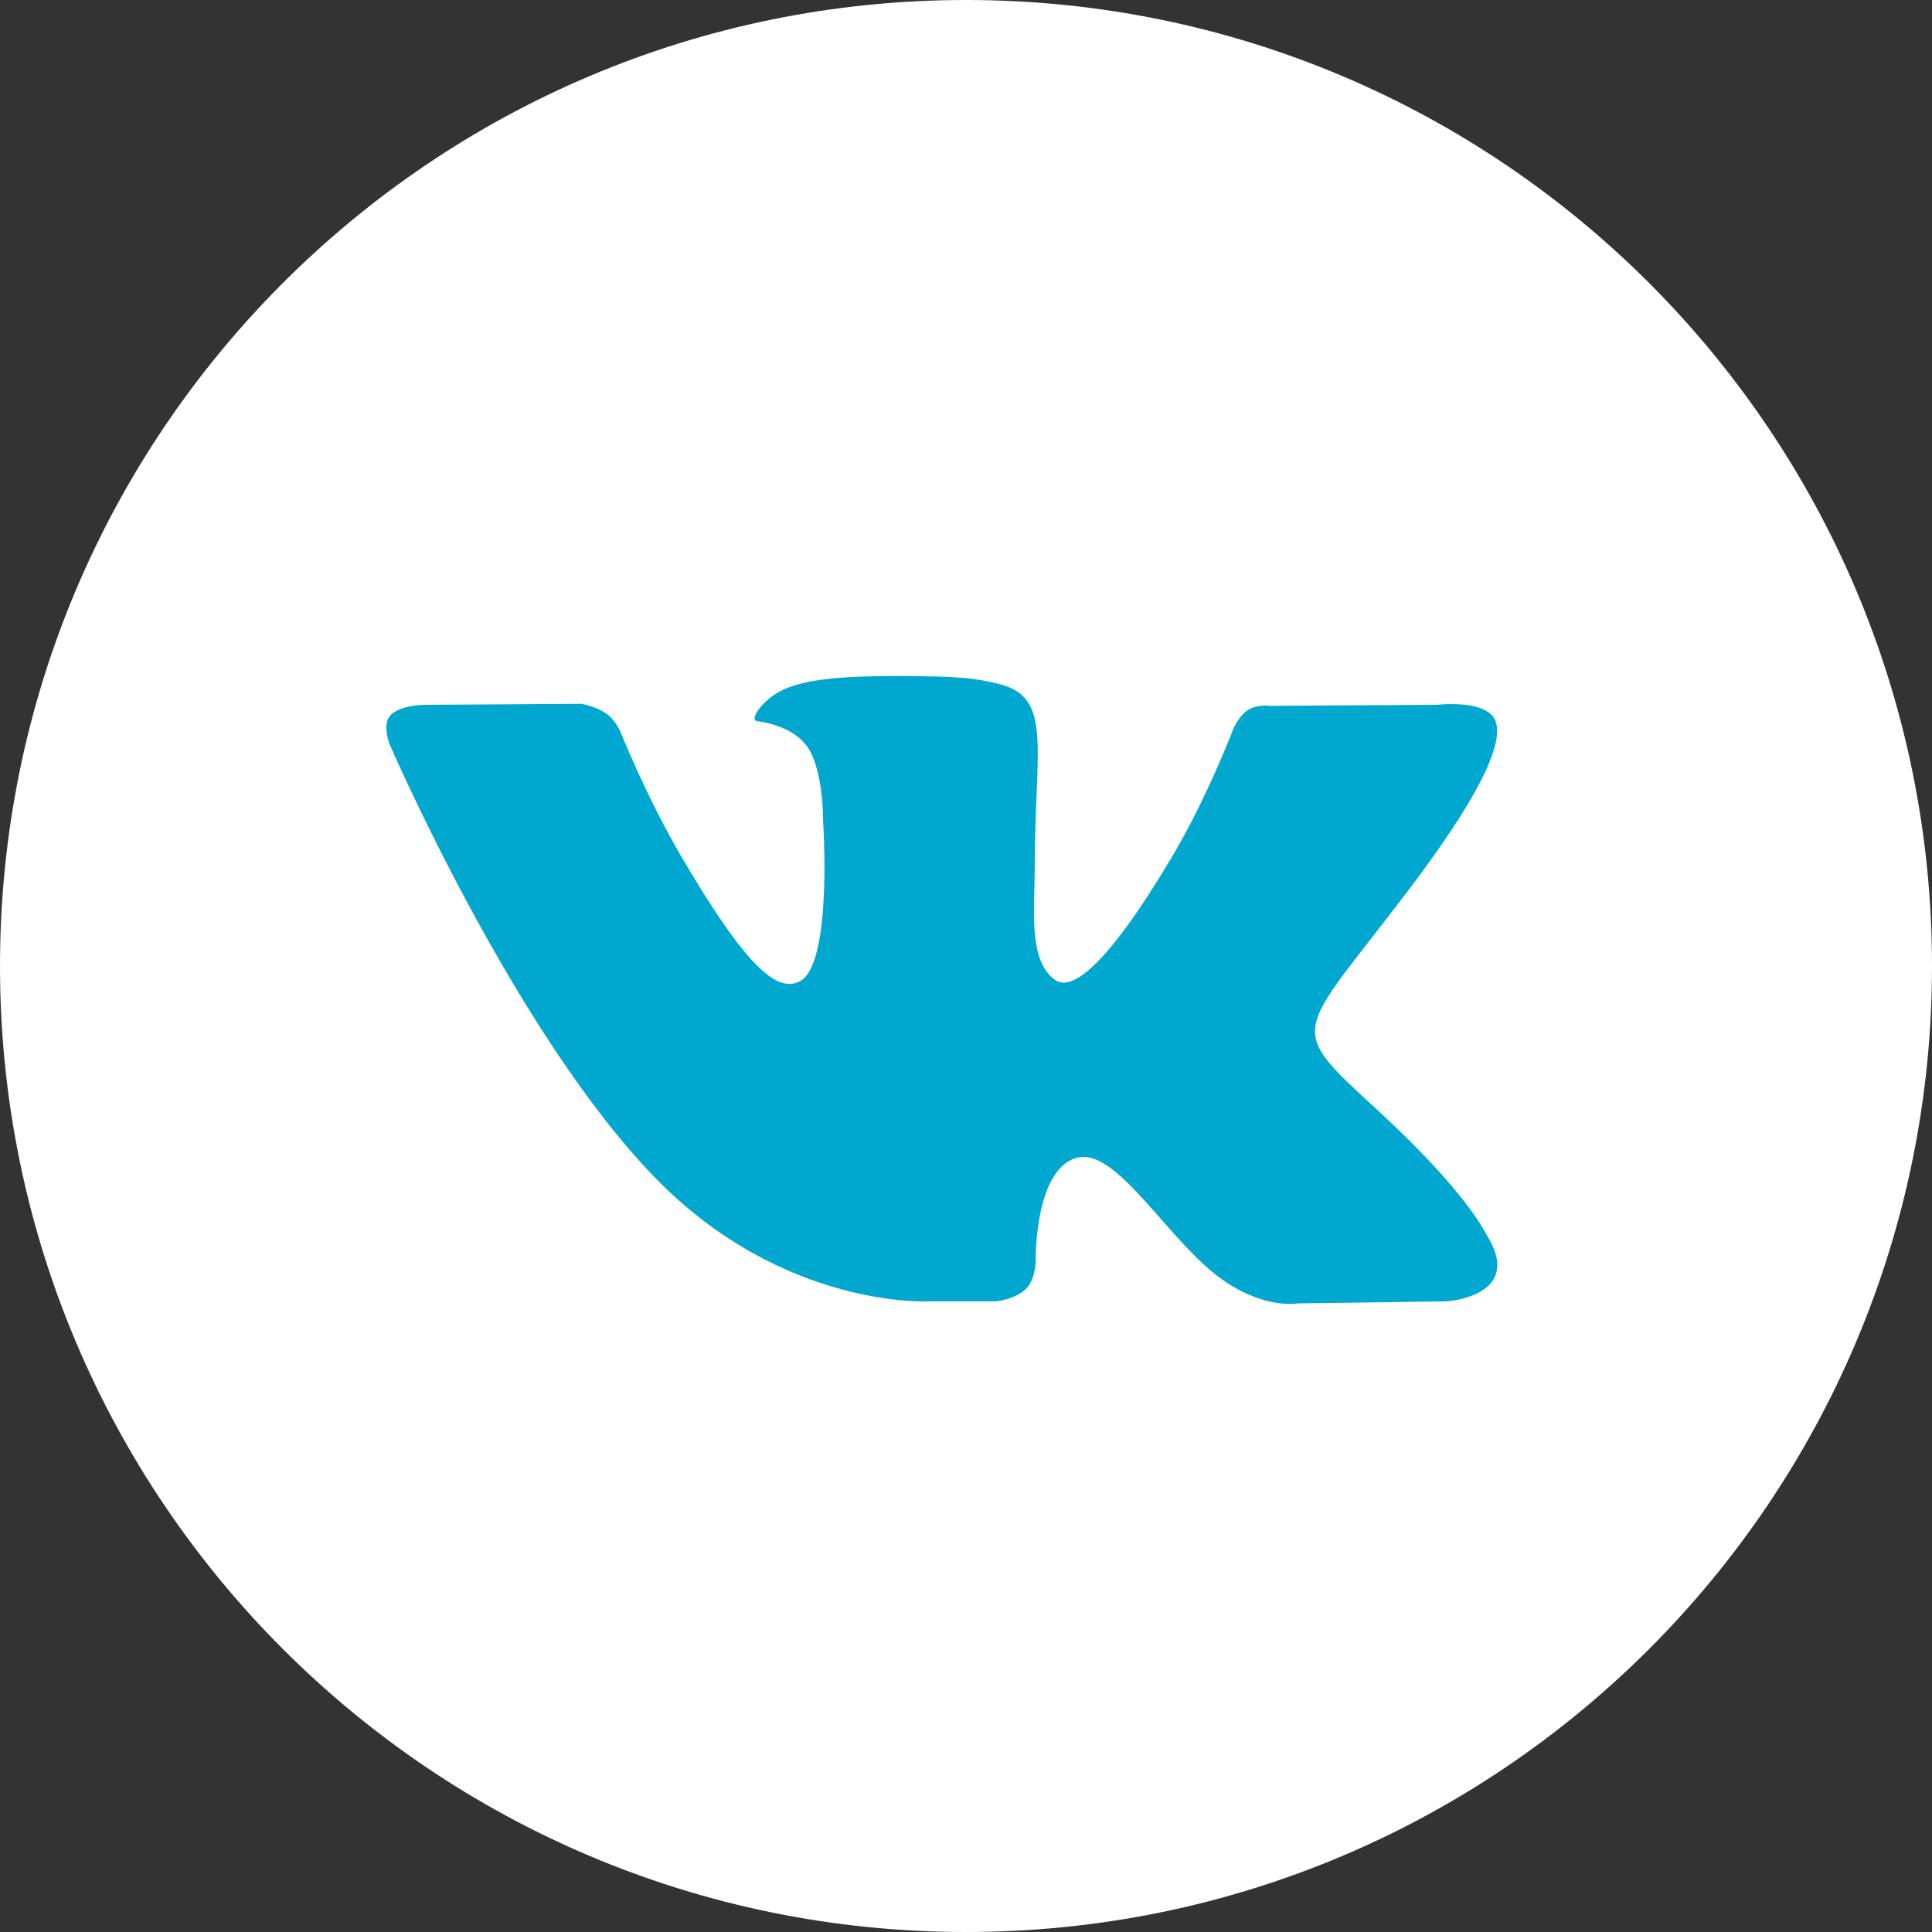 <svg width="40" height="40" viewBox="0 0 40 40" fill="none" xmlns="http://www.w3.org/2000/svg">
<rect x="0" y="0" width="40" height="40" fill="#333333" stroke="none"/>
<path d="M20 40C31.046 40 40 31.046 40 20C40 8.954 31.046 0 20 0C8.954 0 0 8.954 0 20C0 31.046 8.954 40 20 40Z" fill="white"/>
<path fill-rule="evenodd" clip-rule="evenodd" d="M19.253 26.943H20.628C20.628 26.943 21.043 26.898 21.255 26.671C21.45 26.463 21.444 26.073 21.444 26.073C21.444 26.073 21.417 24.245 22.273 23.976C23.117 23.711 24.201 25.742 25.35 26.523C26.218 27.115 26.878 26.985 26.878 26.985L29.95 26.943C29.95 26.943 31.557 26.845 30.795 25.593C30.733 25.491 30.351 24.667 28.511 22.975C26.585 21.204 26.843 21.49 29.163 18.427C30.576 16.561 31.141 15.422 30.965 14.934C30.796 14.469 29.757 14.592 29.757 14.592L26.299 14.614C26.299 14.614 26.042 14.579 25.852 14.691C25.666 14.802 25.547 15.059 25.547 15.059C25.547 15.059 25 16.503 24.27 17.731C22.73 20.322 22.114 20.459 21.862 20.298C21.277 19.923 21.423 18.791 21.423 17.988C21.423 15.477 21.807 14.43 20.674 14.159C20.298 14.069 20.022 14.01 19.06 14C17.826 13.987 16.782 14.004 16.191 14.291C15.797 14.482 15.494 14.907 15.678 14.931C15.907 14.962 16.425 15.07 16.699 15.44C17.054 15.918 17.041 16.991 17.041 16.991C17.041 16.991 17.245 19.946 16.566 20.313C16.099 20.565 15.46 20.051 14.087 17.701C13.383 16.497 12.852 15.166 12.852 15.166C12.852 15.166 12.75 14.917 12.567 14.784C12.346 14.623 12.036 14.571 12.036 14.571L8.75 14.593C8.75 14.593 8.256 14.606 8.075 14.819C7.914 15.008 8.062 15.399 8.062 15.399C8.062 15.399 10.635 21.363 13.548 24.368C16.22 27.124 19.253 26.943 19.253 26.943Z" fill="#00A8D0"/>
</svg>
